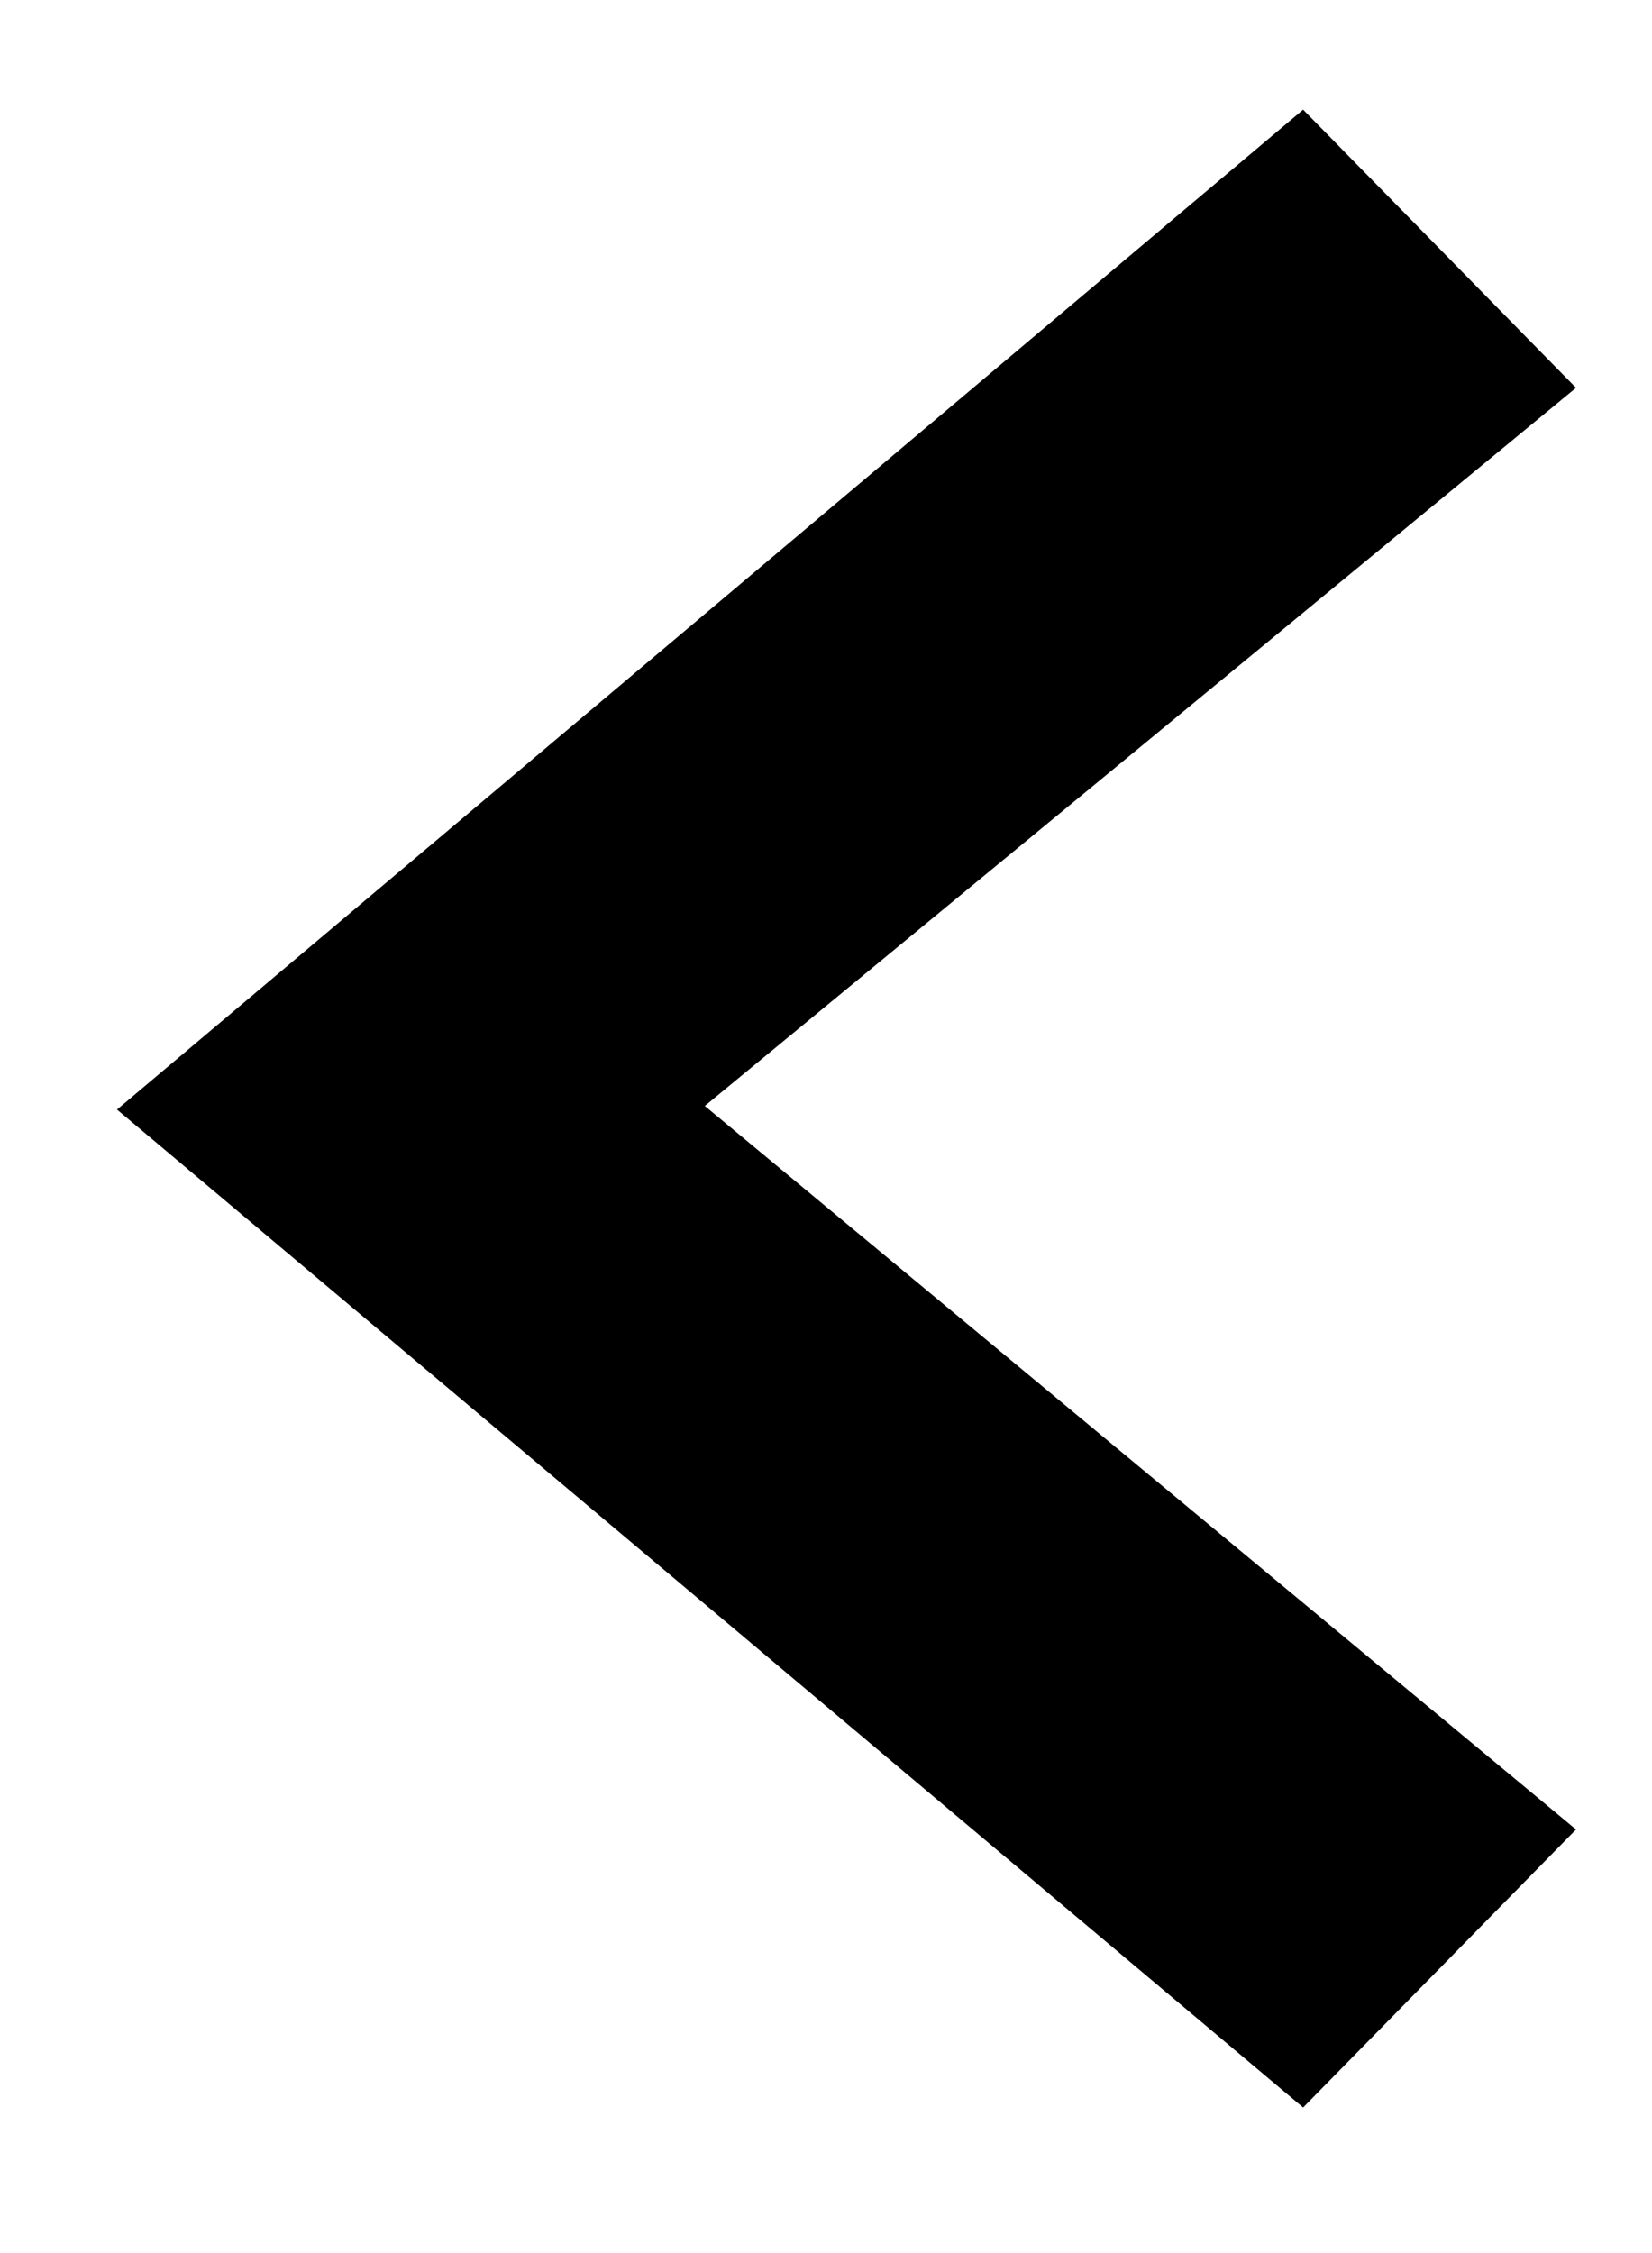 <svg width="11" height="15" viewBox="0 0 11 15" fill="none" xmlns="http://www.w3.org/2000/svg">
<path d="M8.677 14.031L0.779 7.387L8.677 0.73L10.494 2.582L4.693 7.363L10.494 12.18L8.677 14.031Z" fill="black"/>
</svg>
